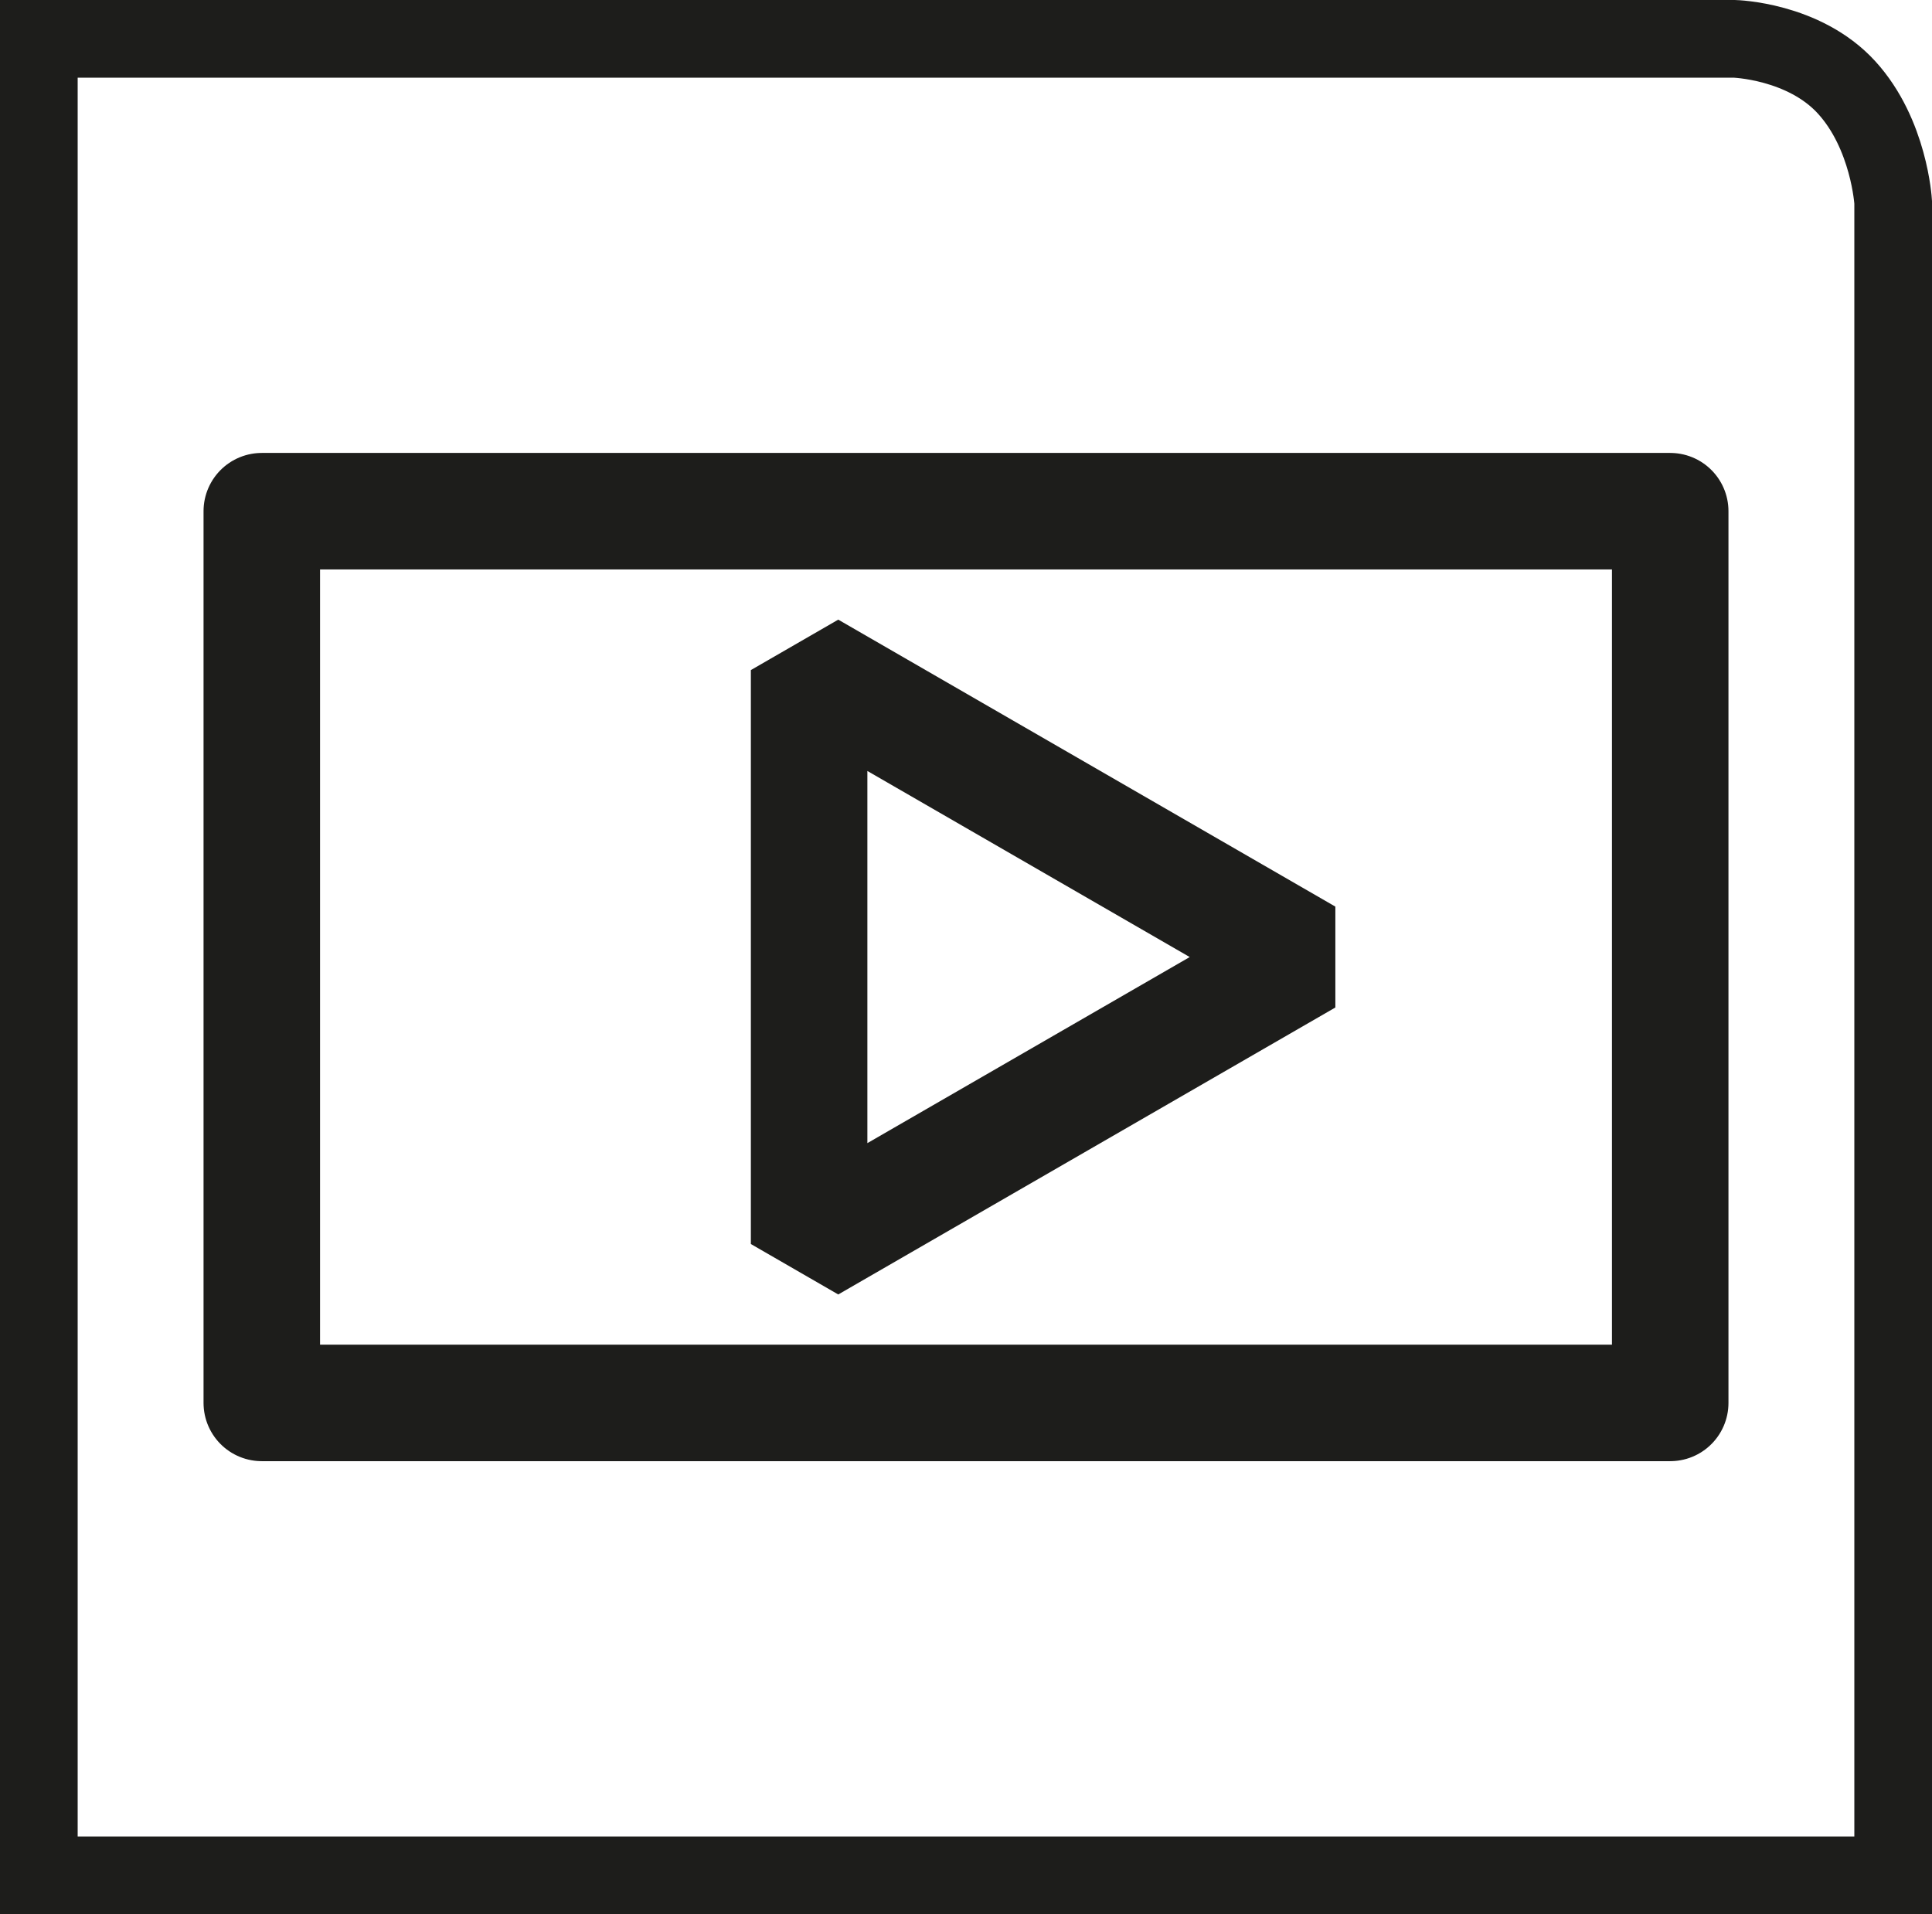 <svg id="Слой_2" data-name="Слой 2" xmlns="http://www.w3.org/2000/svg" viewBox="0 0 497.47 492.93"><defs><style>.cls-1,.cls-2,.cls-3{fill:none;stroke:#1d1d1b;}.cls-1{stroke-miterlimit:10;stroke-width:20px;}.cls-2{stroke-linejoin:round;}.cls-2,.cls-3{stroke-width:30px;}.cls-3{stroke-linejoin:bevel;}</style></defs><path class="cls-1" d="M19.33,18.19V491.12H496.8V60.25s-1-17.52-12-29.56-28.9-12.5-28.9-12.5Z" transform="translate(-9.33 -8.19)"/><rect class="cls-2" x="67.41" y="131.64" width="362.65" height="229.64"/><polygon class="cls-3" points="336.34 246.46 208.34 172.56 208.34 320.36 336.34 246.46"/></svg>